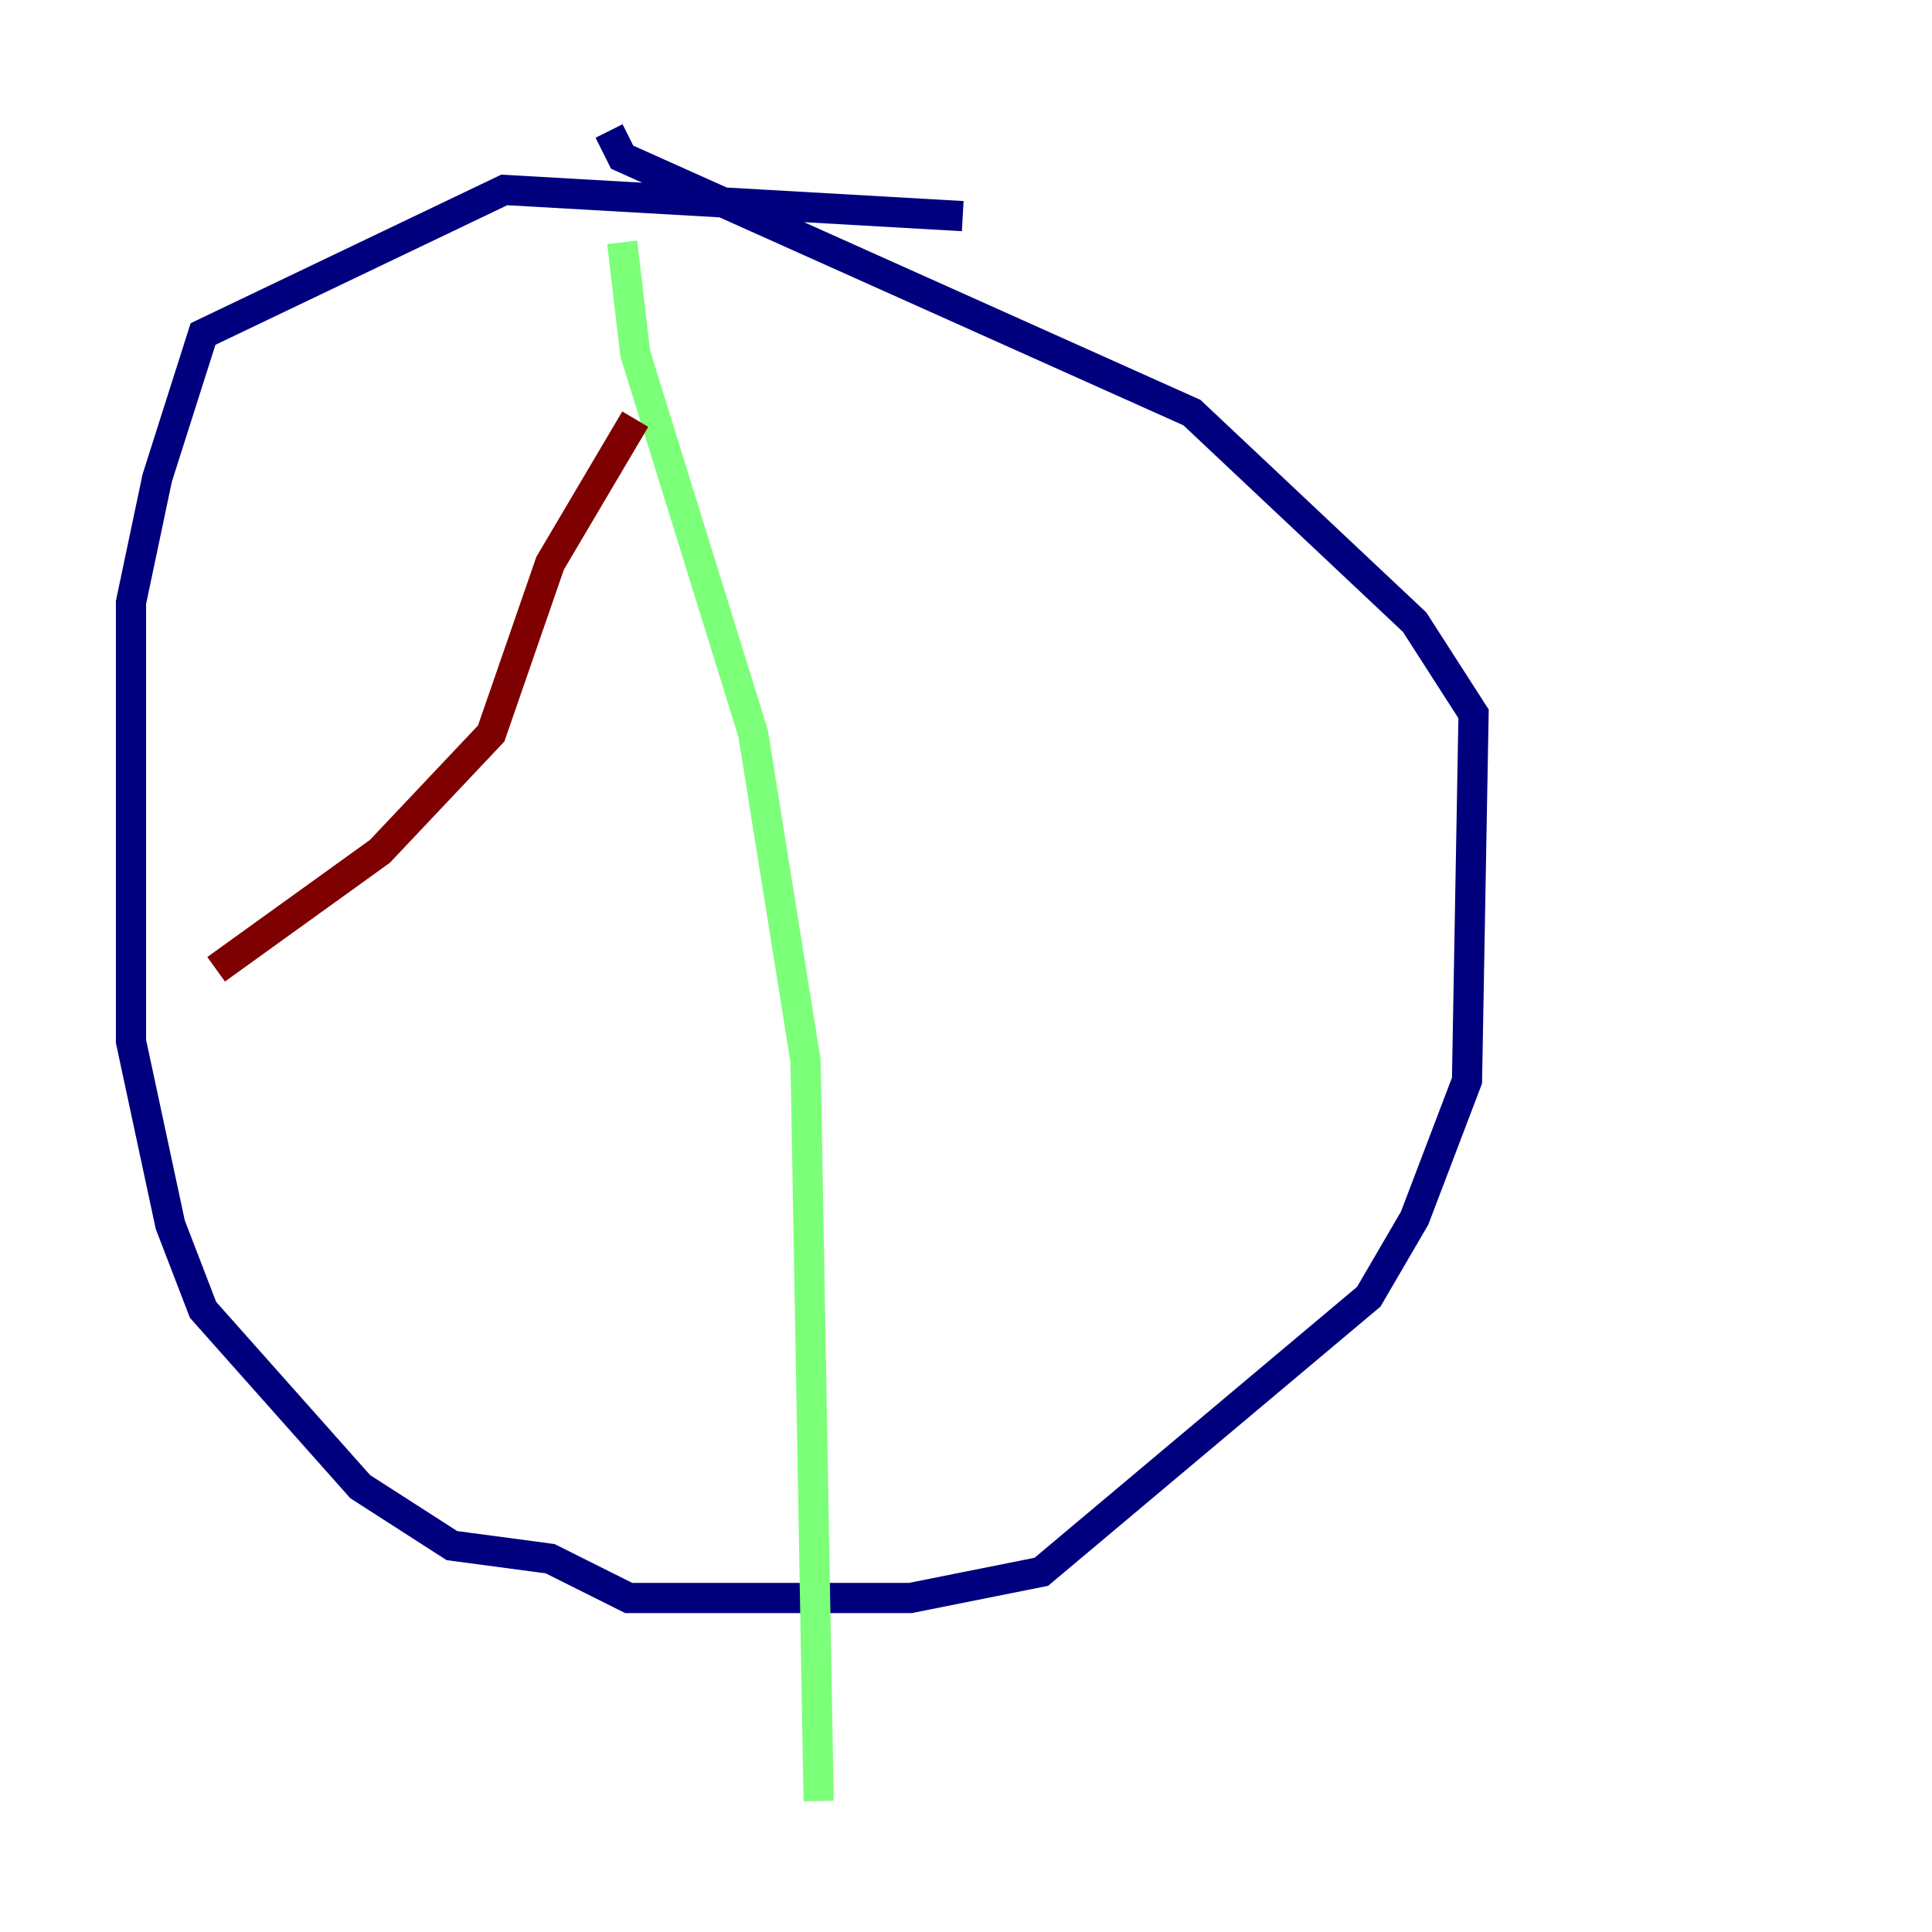 <?xml version="1.0" encoding="utf-8" ?>
<svg baseProfile="tiny" height="128" version="1.2" viewBox="0,0,128,128" width="128" xmlns="http://www.w3.org/2000/svg" xmlns:ev="http://www.w3.org/2001/xml-events" xmlns:xlink="http://www.w3.org/1999/xlink"><defs /><polyline fill="none" points="63.783,14.319 33.41,12.583 13.451,22.129 10.414,31.675 8.678,39.919 8.678,68.99 11.281,81.139 13.451,86.78 23.864,98.495 29.939,102.4 36.447,103.268 41.654,105.871 60.312,105.871 68.99,104.136 90.685,85.912 93.722,80.705 97.193,71.593 97.627,47.295 93.722,41.22 78.969,27.336 41.22,10.414 40.352,8.678" stroke="#00007f" stroke-width="2" /><polyline fill="none" points="41.22,16.054 42.088,23.43 49.898,48.597 53.37,70.291 54.237,119.322" stroke="#7cff79" stroke-width="2" /><polyline fill="none" points="42.088,27.77 36.447,37.315 32.542,48.597 25.166,56.407 14.319,64.217" stroke="#7f0000" stroke-width="2" /></svg>